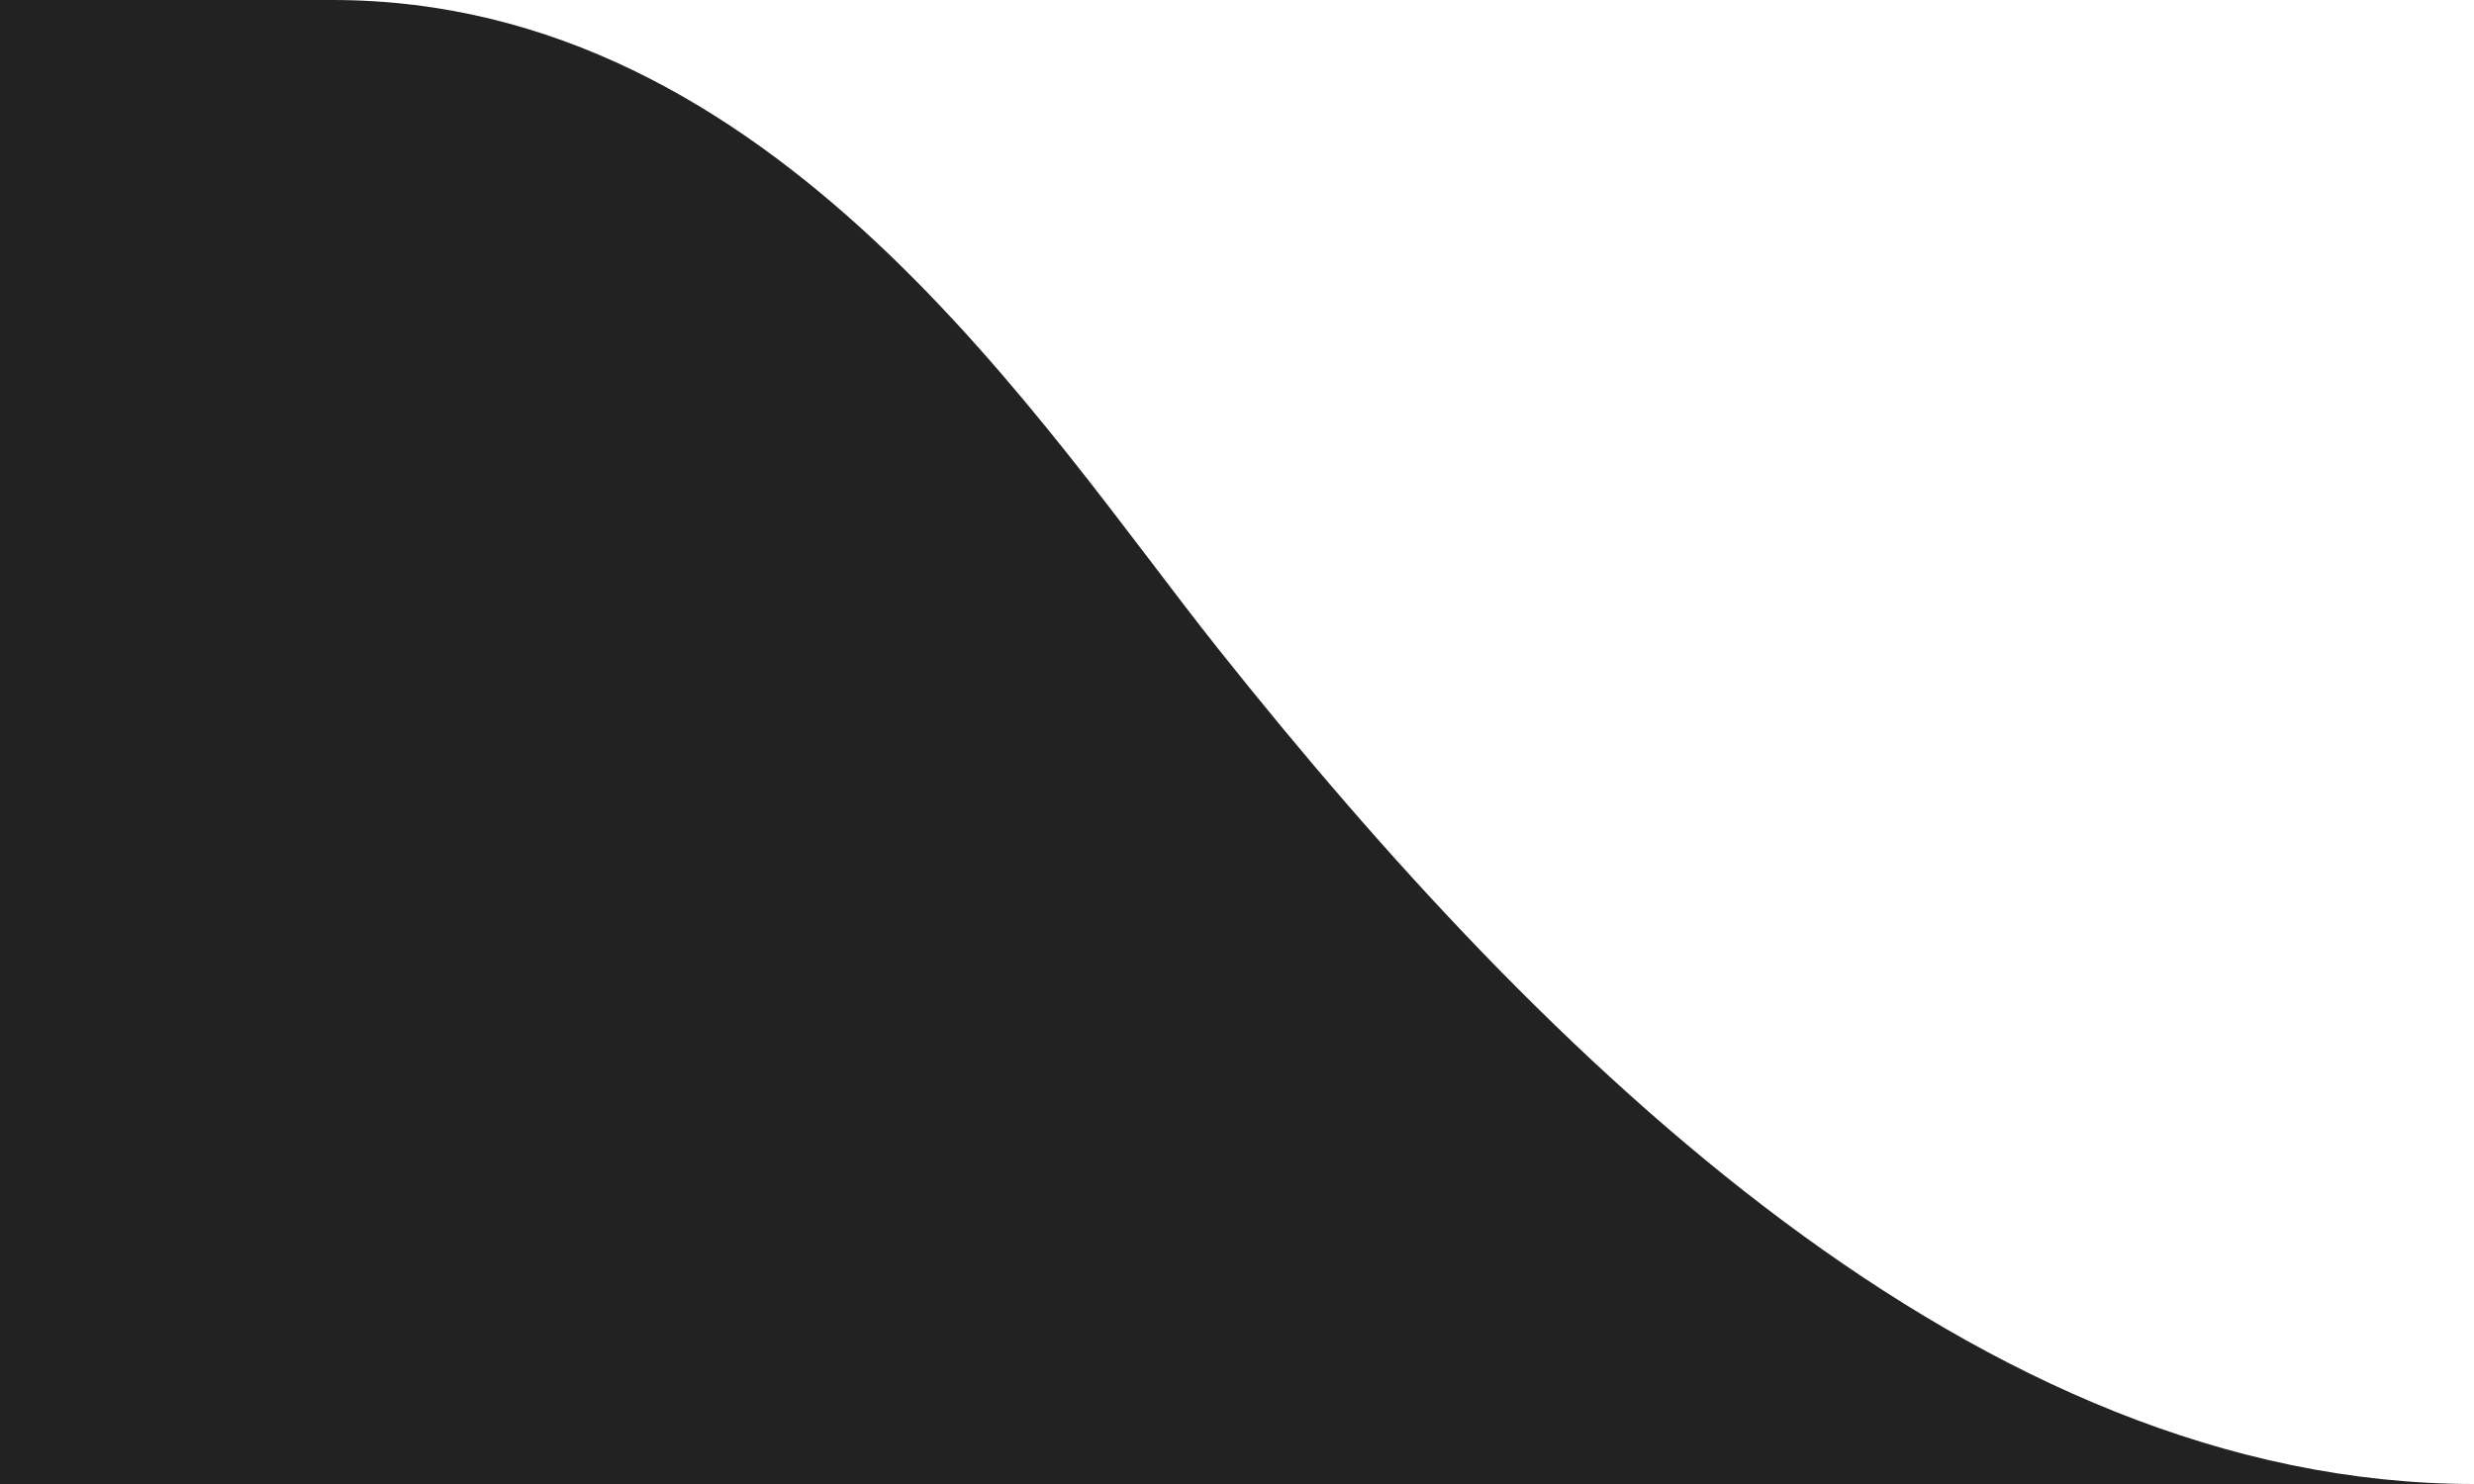 <svg width="80" height="48" viewBox="0 0 80 48" fill="none" xmlns="http://www.w3.org/2000/svg">
<path d="M39.403 21C33.672 13.8 25.075 0 10.746 0H0V48H80C63.975 48 50.02 34.338 39.403 21Z" fill="#222222"/>
</svg>
